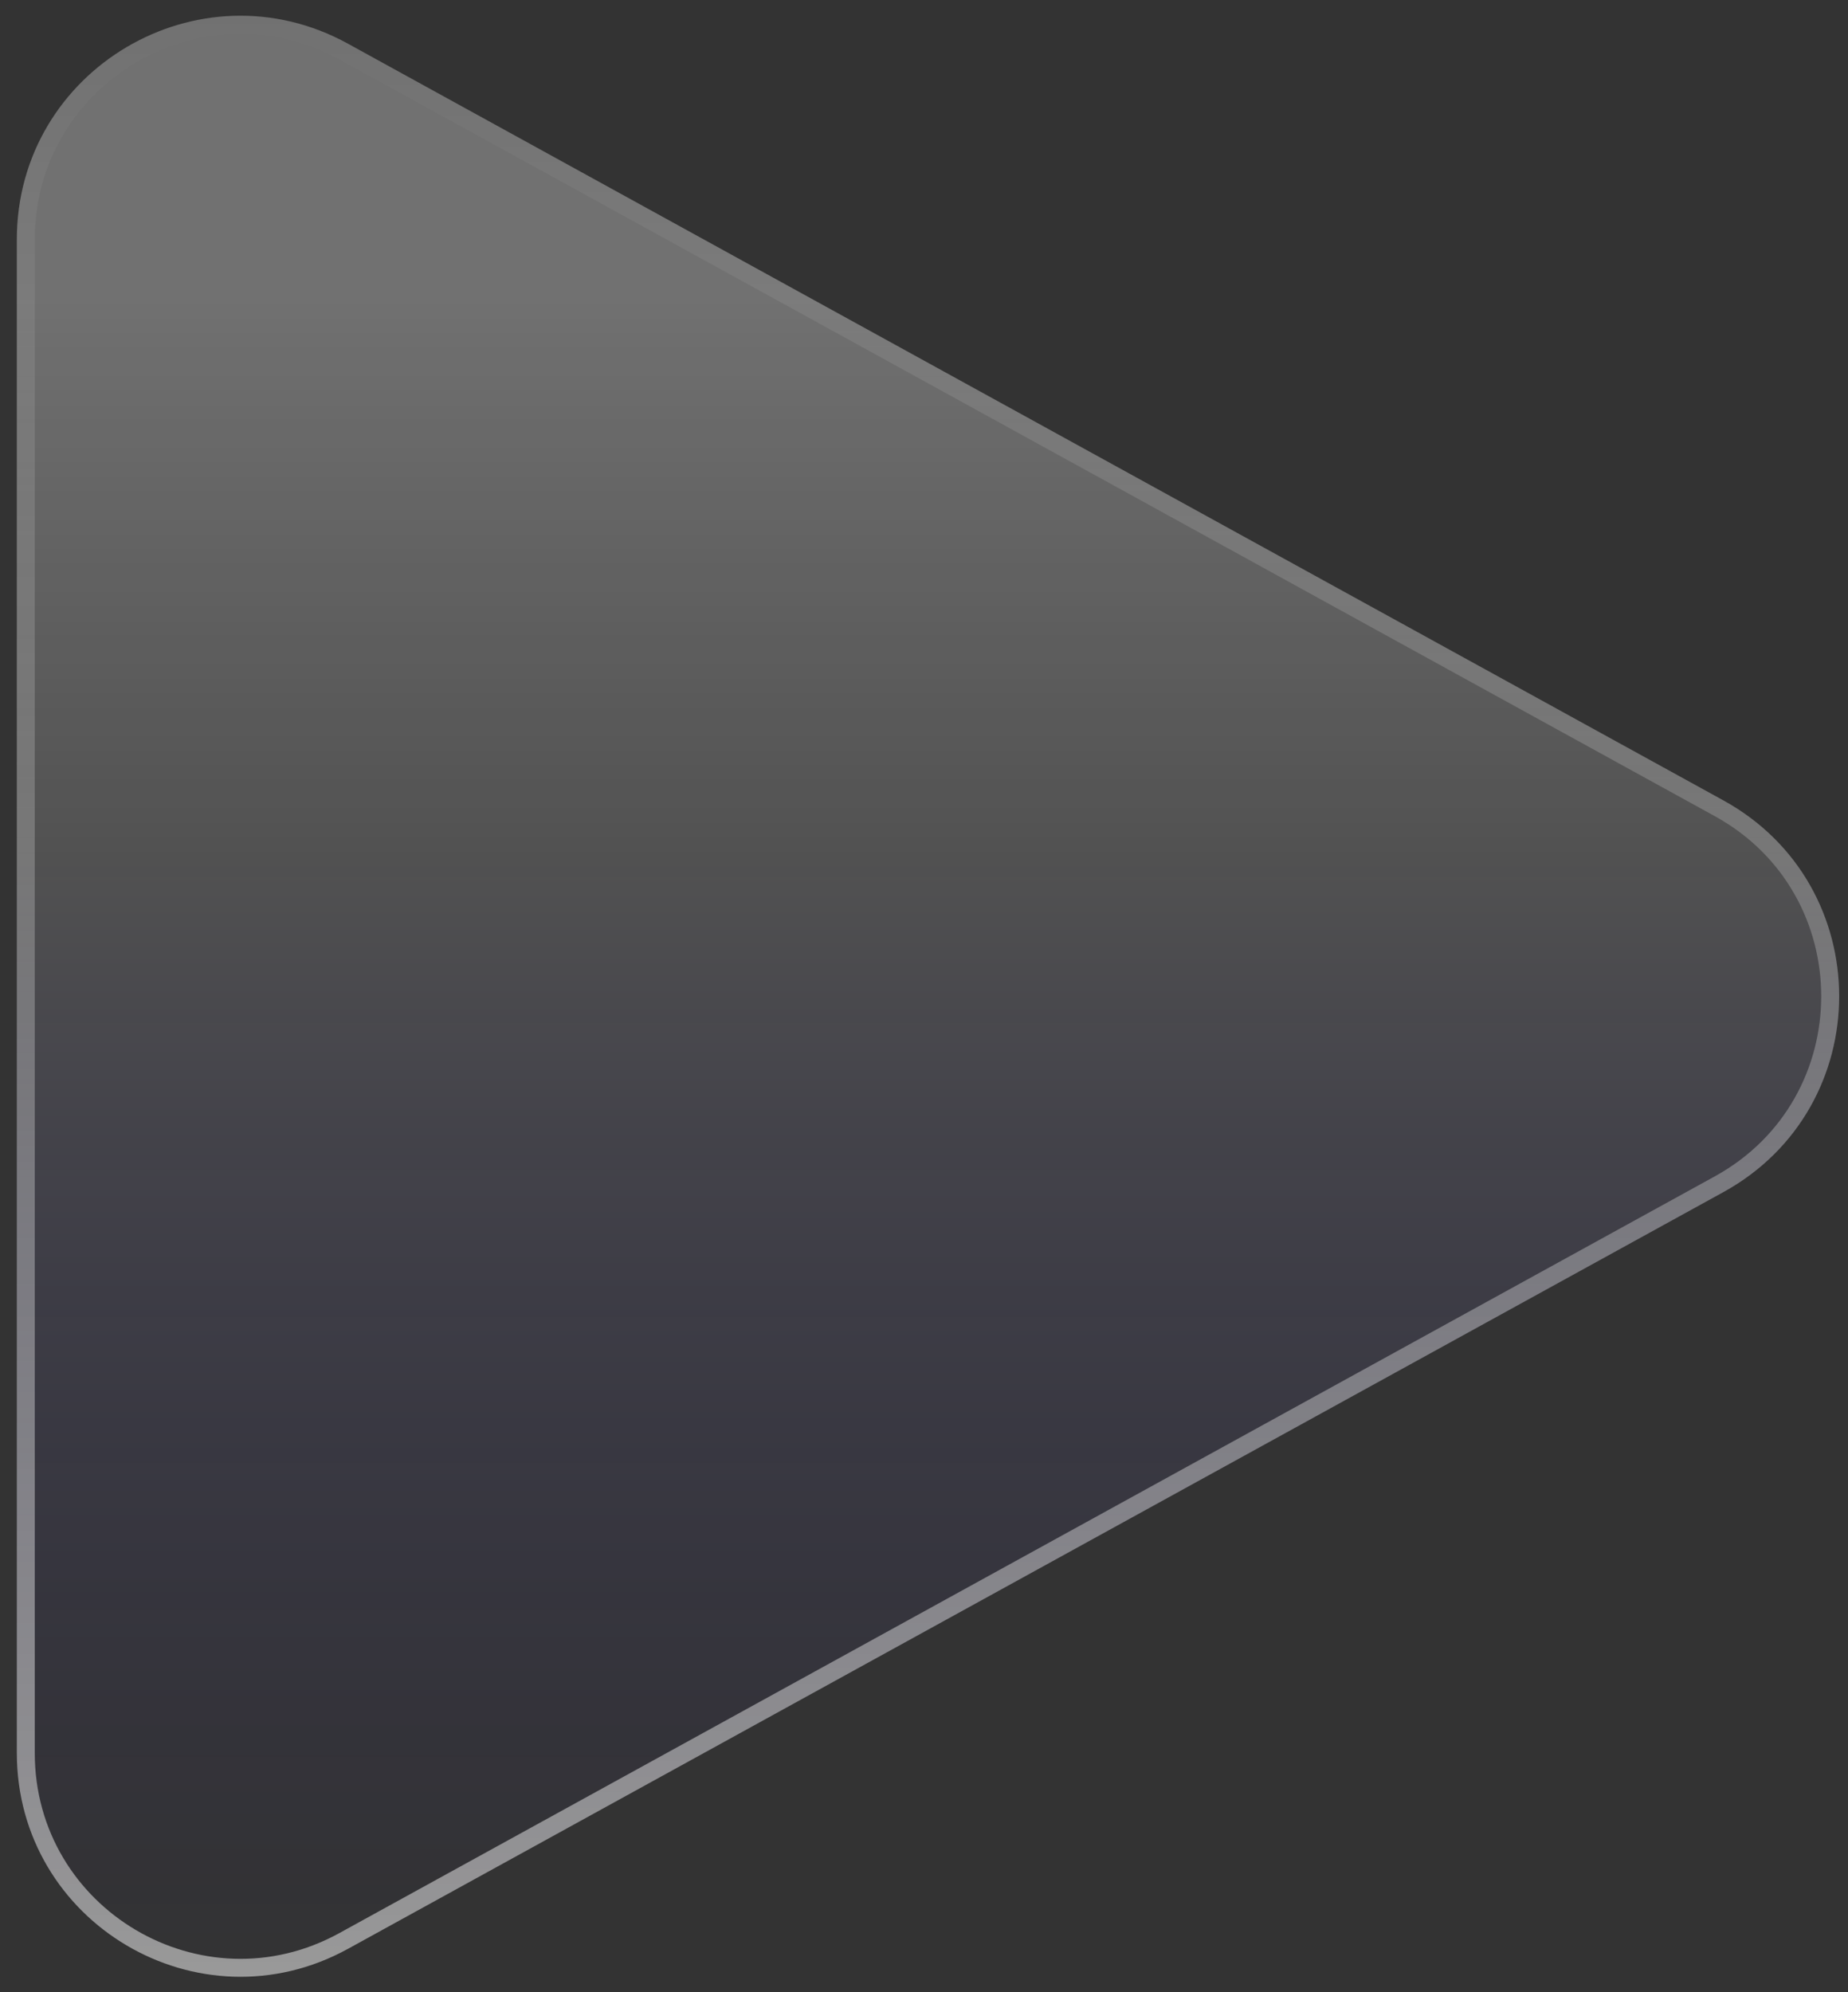 <svg width="103" height="111" viewBox="0 0 103 111" fill="none" xmlns="http://www.w3.org/2000/svg">
    <rect x="0" y="0" width="103" height="111" fill="#333333" stroke="none"/>
    <g>
        <path fillRule="evenodd" clip-rule="evenodd" d="M0.938 13.348C0.938 3.875 11.094 -2.131 19.395 2.435L96.054 44.598C104.658 49.33 104.658 61.692 96.054 66.424L19.395 108.587C11.094 113.152 0.938 107.147 0.938 97.674V13.348Z" fill="url(#paint0_linear_90_253)" fill-opacity="0.3"/>
        <path d="M1.438 13.348C1.438 4.255 11.186 -1.509 19.154 2.873L95.813 45.036C104.072 49.578 104.072 61.444 95.813 65.986L19.154 108.149C11.186 112.531 1.438 106.766 1.438 97.674V13.348Z" stroke="url(#paint1_linear_90_253)" stroke-opacity="0.5"/>
    </g>
    <defs>
        <linearGradient id="paint0_linear_90_253" x1="51.722" y1="0.875" x2="51.722" y2="110.146" gradientUnits="userSpaceOnUse">
            <stop offset="0.147" stop-color="white"/>
            <stop offset="0.428" stop-color="white" stop-opacity="0.5"/>
            <stop offset="1" stop-color="#1600FD" stop-opacity="0"/>
        </linearGradient>
        <linearGradient id="paint1_linear_90_253" x1="51.722" y1="0.875" x2="51.722" y2="110.146" gradientUnits="userSpaceOnUse">
            <stop stop-color="white" stop-opacity="0"/>
            <stop offset="1" stop-color="white"/>
        </linearGradient>
    </defs>
</svg>
